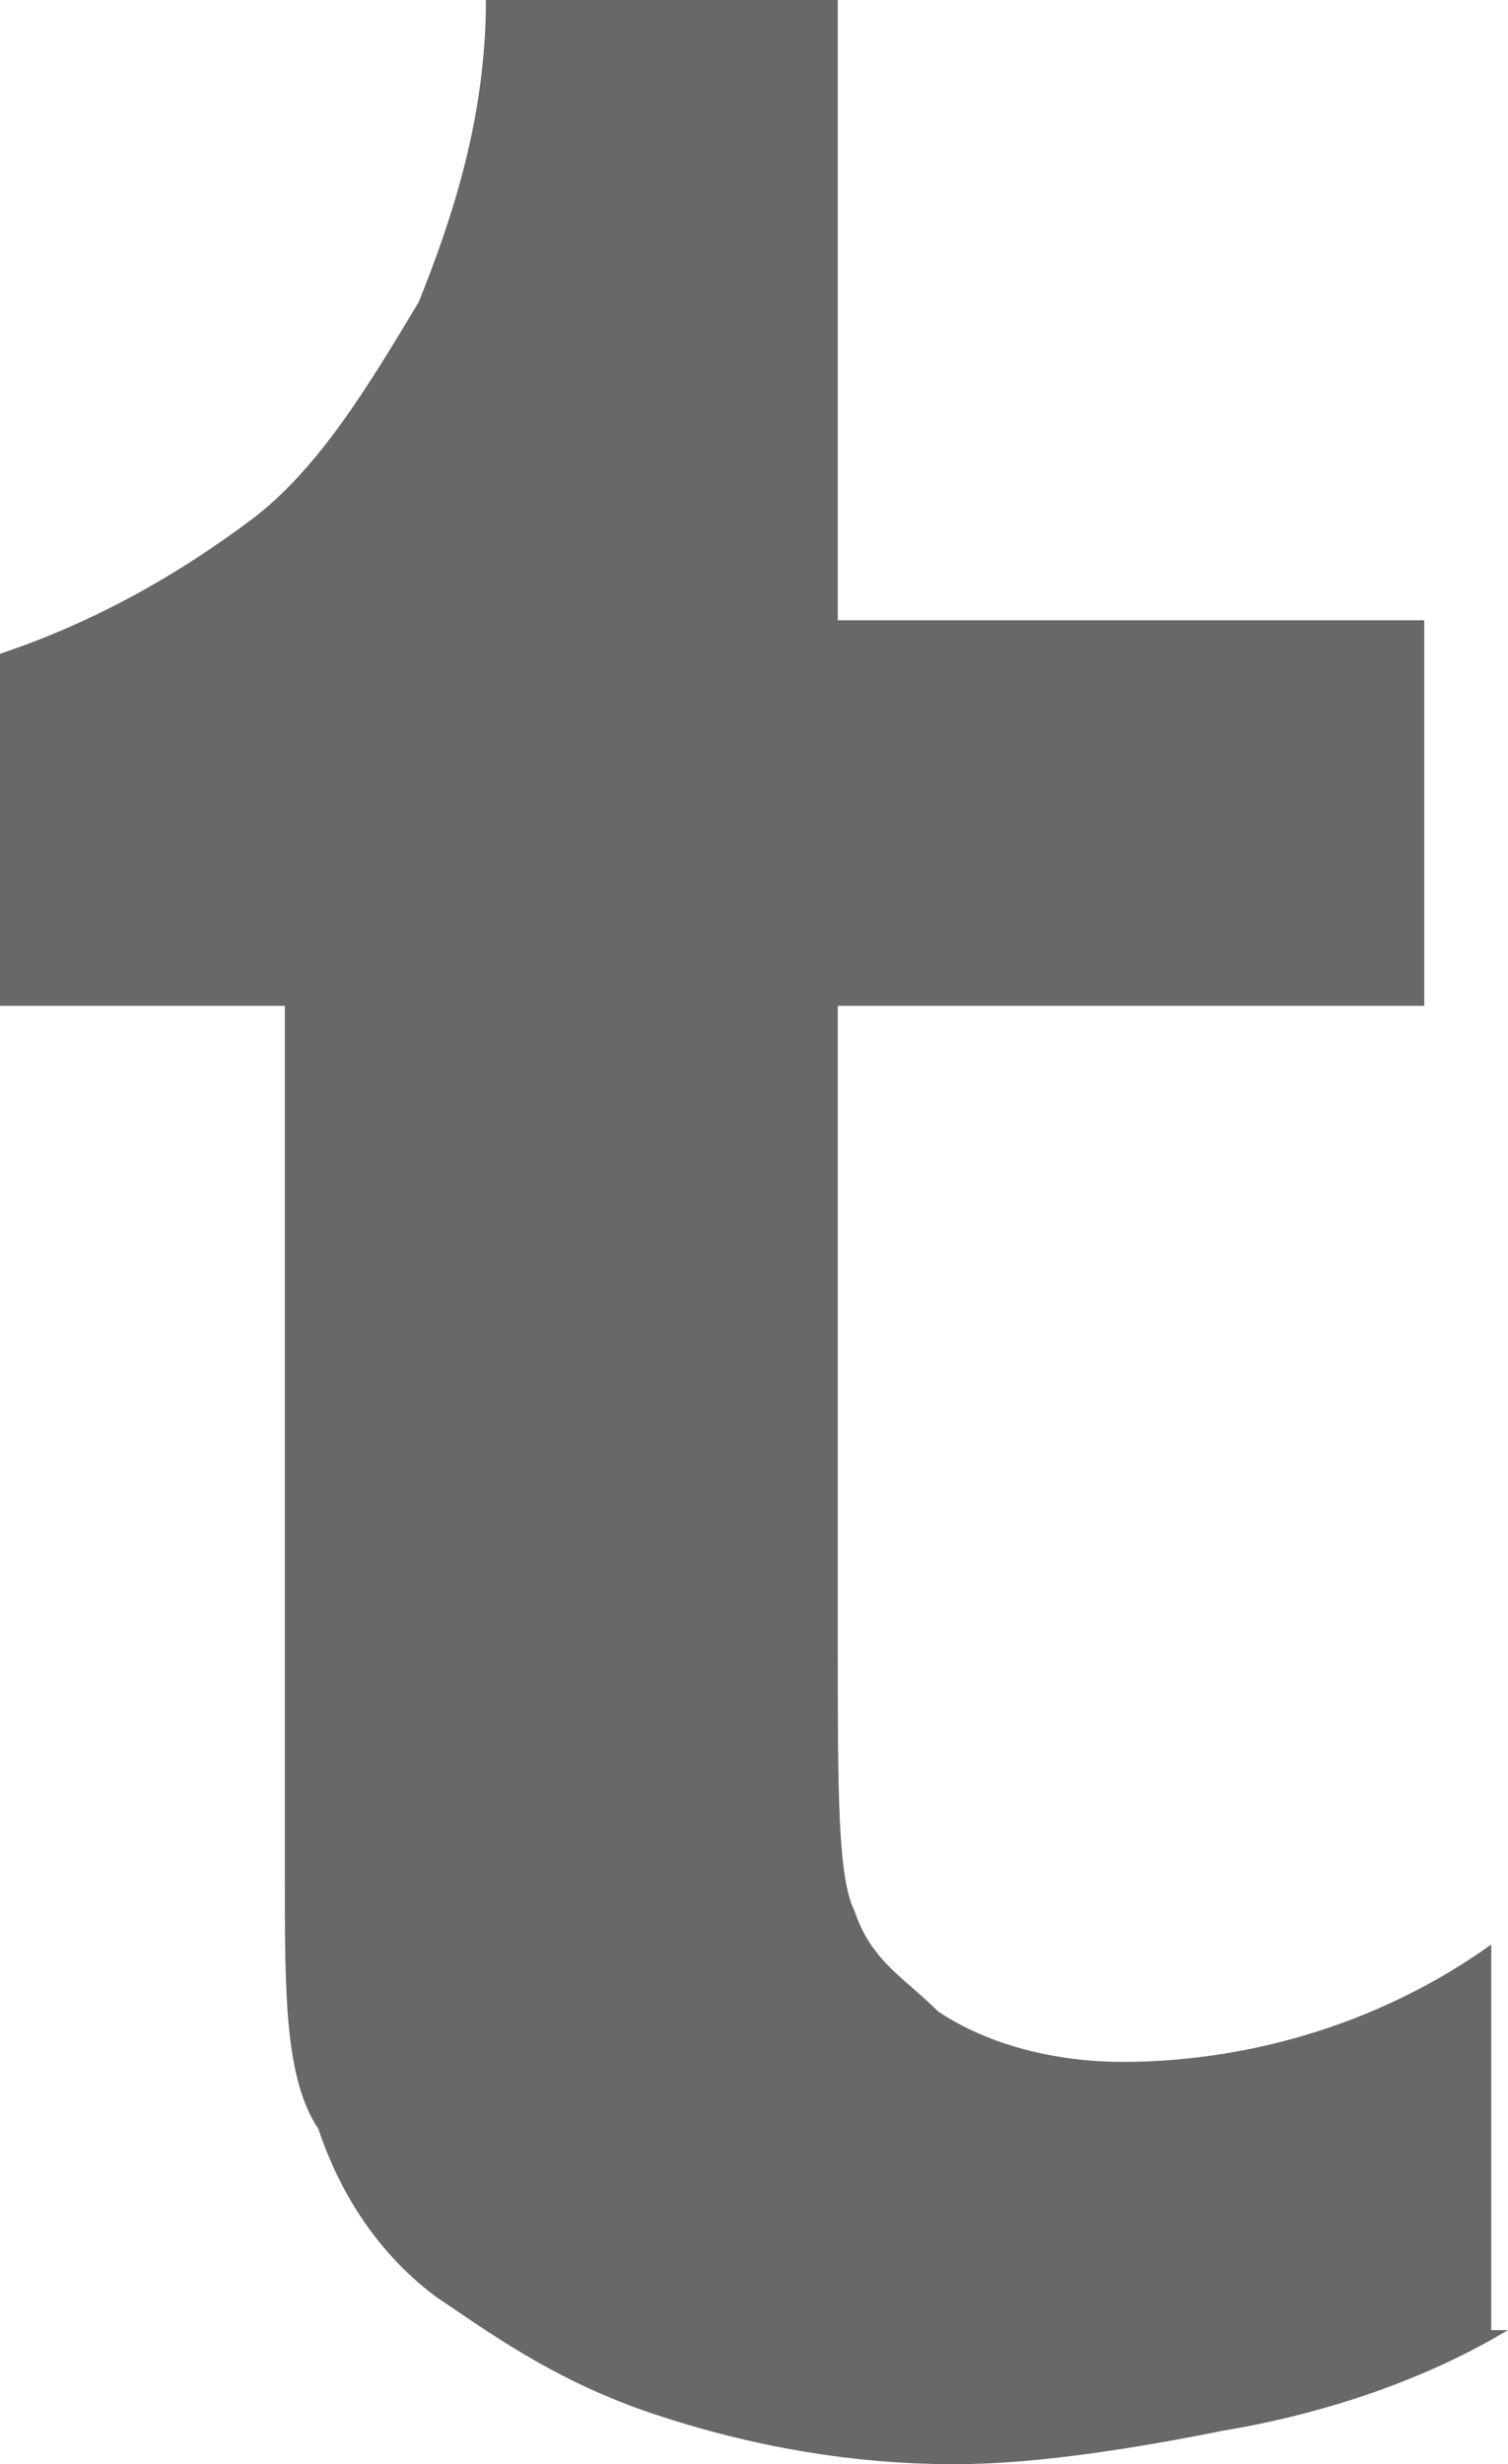 <?xml version="1.0" encoding="utf-8"?>
<!-- Generator: Adobe Illustrator 23.0.2, SVG Export Plug-In . SVG Version: 6.00 Build 0)  -->
<svg version="1.1" id="Layer_1" xmlns="http://www.w3.org/2000/svg" xmlns:xlink="http://www.w3.org/1999/xlink" x="0px" y="0px"
	 viewBox="0 0 9 14.7" style="enable-background:new 0 0 9 14.7;" xml:space="preserve">
<style type="text/css">
	.st0{fill:#686868;}
</style>
<path class="st0" d="M9,13.9c-0.5,0.3-1.1,0.5-1.7,0.6c-0.5,0.1-1.1,0.2-1.6,0.2c-0.6,0-1.2-0.1-1.8-0.3c-0.6-0.2-1-0.5-1.3-0.7
	c-0.4-0.3-0.6-0.7-0.7-1c-0.2-0.3-0.2-0.8-0.2-1.5V6H0V3.9c0.6-0.2,1.1-0.5,1.5-0.8c0.4-0.3,0.7-0.8,1-1.3C2.7,1.3,2.9,0.7,2.9,0H5
	v3.7h3.5V6H5v3.8c0,0.9,0,1.4,0.1,1.6c0.1,0.3,0.3,0.4,0.5,0.6c0.3,0.2,0.7,0.3,1.1,0.3c0.7,0,1.5-0.2,2.2-0.7V13.9z"/>
</svg>
